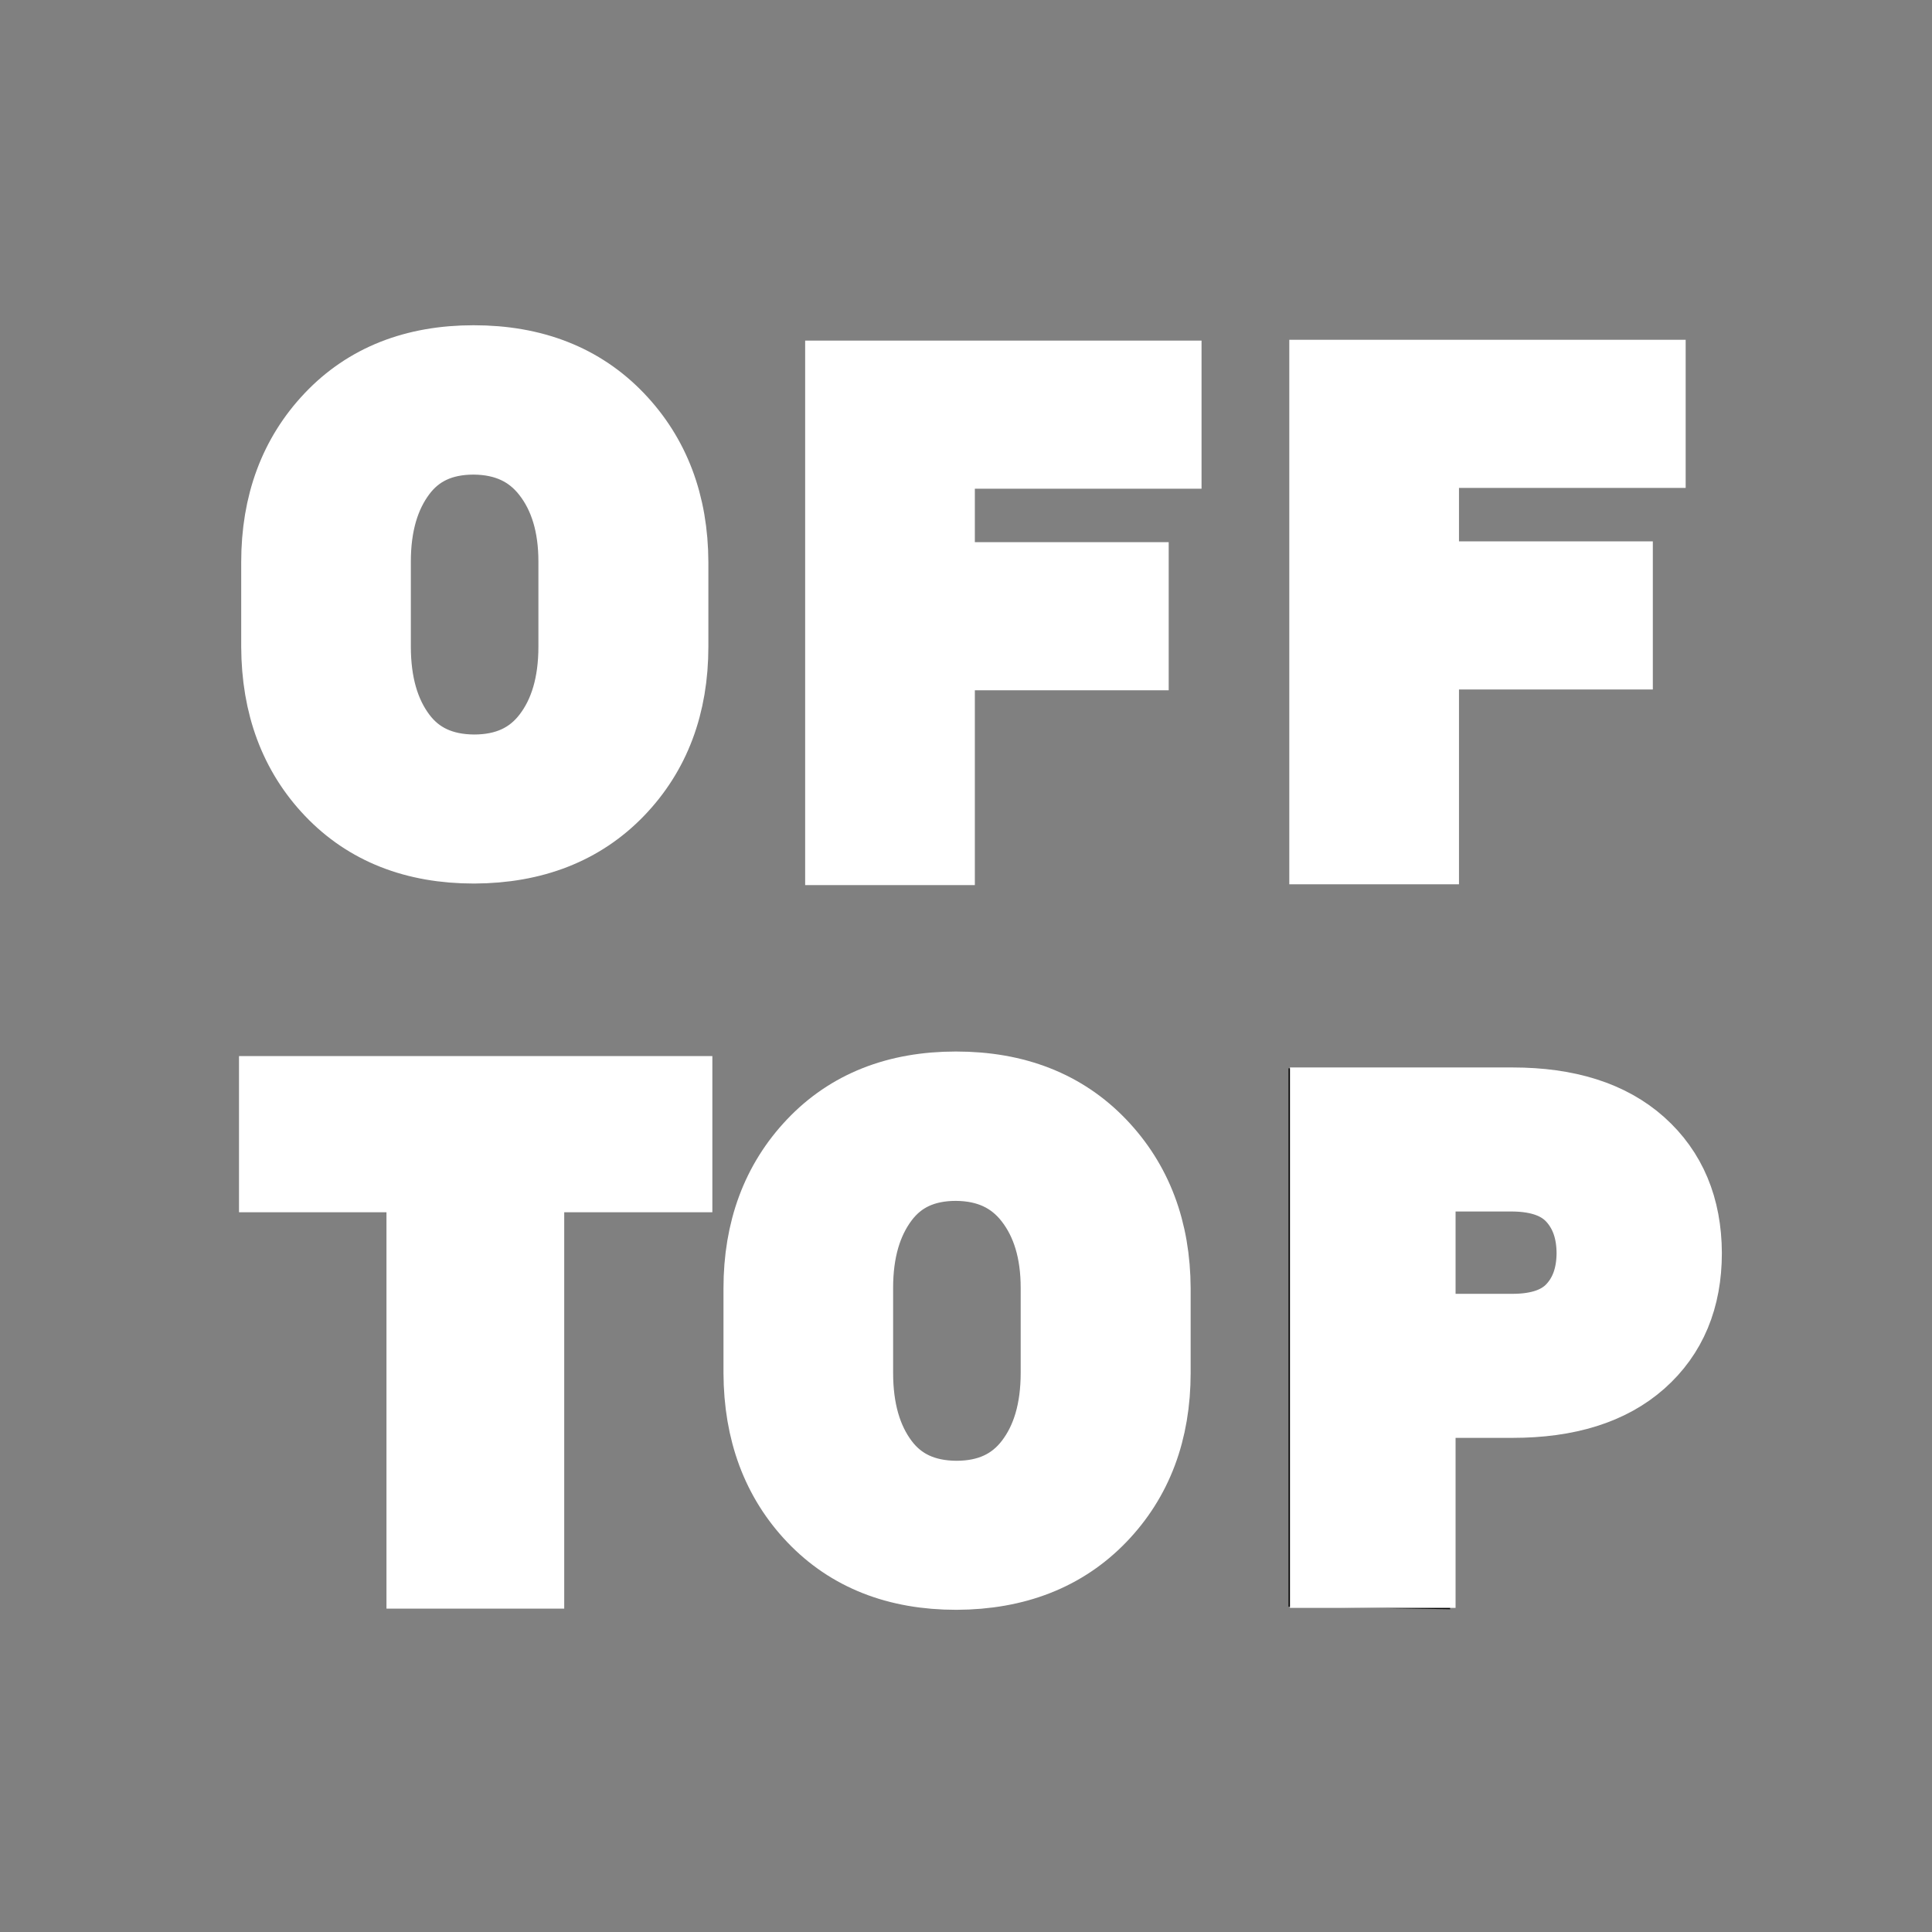 <?xml version="1.0" encoding="UTF-8"?>
<svg
   xmlns="http://www.w3.org/2000/svg"
   xmlns:xlink="http://www.w3.org/1999/xlink"
   xmlns:sb="http://simplector.lyoshka.net/base/2.0"
   xmlns:sp="http://simplector.lyoshka.net/pro/2.0"
   width="24.0px"
   height="24.0px"
   viewBox="0 0 24.0 24.0"
   sb:fontSize="Custom"
   sb:pageOrientation="Portrait"
   version="1.1"
   sb:version="2.0.19"
   >
   <rect x="0" y="0" width="24.0" height="24.0" fill="#808080" stroke="none"/>
   <desc>Created in Simplector Pro</desc>
   <path
      id="133"
      transform="matrix(0.004,0.0,0.0,-0.004,15.714,19.53)"
      fill="rgb(0,0,0)"
      fill-opacity="1.0"
      stroke-width="217.5"
      stroke-linecap="butt"
      stroke-linejoin="miter"
      stroke-miterlimit="2.0"
      stroke="rgb(0,0,0)"
      stroke-opacity="1.0"
      d="
      M 472.104 586.294 L 467.031 -4.57 L 182.0 0.0 L 182.0 1456.0 L 730.0 1456.0 
      Q 967.0 1456.0 1093.0 1339.0 T 1220.0 1021.0 Q 1220.0 819.0 1094.0 703.0 T 730.0 586.0 
      Z M 472.703 732.386 L 730.0 735.0 Q 886.0 735.0 960.0 814.0 T 1035.0 1019.0 Q 1035.0 1145.0 961.0 1225.0 
      T 730.0 1306.0 L 470.119 1309.16 Z 
      "

      sb:layerName="unit-0 (P)"
      sb:layerVisible="false"
      sb:layerLocked="false"
      sb:pathType="path"
      >
   </path>
   <g
      id="140"

      sb:layerName="TextFigure-139"
      sb:layerVisible="true"
      sb:layerLocked="false"
      >
      <path
         id="141"
         transform="matrix(0.004,0.0,0.0,-0.004,15.925,19.529)"
         fill="rgb(255,255,255)"
         fill-opacity="1.0"
         stroke-width="222.333"
         stroke-linecap="butt"
         stroke-linejoin="miter"
         stroke-miterlimit="2.0"
         stroke="rgb(255,255,255)"
         stroke-opacity="1.0"
         d="
         M 428.0 528.0 L 428.0 0.0 L 136.0 0.0 L 136.0 1456.0 L 716.0 1456.0 Q 972.0 1456.0 1113.0 1330.0 
         T 1255.0 991.0 Q 1255.0 778.0 1114.0 653.0 T 716.0 528.0 L 428.0 528.0 Z M 428.0 753.0 
         L 716.0 753.0 Q 841.0 753.0 902.0 818.0 T 964.0 989.0 Q 964.0 1096.0 903.0 1163.0 
         T 716.0 1231.0 L 428.0 1231.0 L 428.0 753.0 Z 
         "

         sb:layerName="unit-0 (P)"
         sb:layerVisible="true"
         sb:layerLocked="false"
         sb:pathType="path"
         >
      </path>
   </g>
   <g
      id="143"

      sb:layerName="TextFigure-142"
      sb:layerVisible="true"
      sb:layerLocked="false"
      >
      <path
         id="144"
         transform="matrix(0.004,0.0,0.0,-0.004,9.059,19.442)"
         fill="rgb(255,255,255)"
         fill-opacity="1.0"
         stroke-width="235.833"
         stroke-linecap="butt"
         stroke-linejoin="miter"
         stroke-miterlimit="2.0"
         stroke="rgb(255,255,255)"
         stroke-opacity="1.0"
         d="
         M 1315.0 597.0 Q 1315.0 326.0 1148.0 153.0 T 705.0 -21.0 Q 431.0 -21.0 266.0 152.0 
         T 100.0 597.0 L 100.0 859.0 Q 100.0 1129.0 265.0 1303.0 T 704.0 1477.0 Q 980.0 1477.0 1147.0 1303.0 
         T 1315.0 859.0 L 1315.0 597.0 Z M 1023.0 861.0 Q 1023.0 1032.0 939.0 1140.0 T 704.0 1249.0 
         Q 553.0 1249.0 472.0 1141.0 T 391.0 861.0 L 391.0 597.0 Q 391.0 423.0 472.0 315.0 
         T 705.0 206.0 Q 857.0 206.0 940.0 314.0 T 1023.0 597.0 L 1023.0 861.0 Z 
         "

         sb:layerName="unit-0 (O)"
         sb:layerVisible="true"
         sb:layerLocked="false"
         sb:pathType="path"
         >
      </path>
   </g>
   <g
      id="146"

      sb:layerName="TextFigure-145"
      sb:layerVisible="true"
      sb:layerLocked="false"
      >
      <path
         id="147"
         transform="matrix(0.004,0.0,0.0,-0.004,3.309,19.463)"
         fill="rgb(255,255,255)"
         fill-opacity="1.0"
         stroke-width="260.0"
         stroke-linecap="butt"
         stroke-linejoin="miter"
         stroke-miterlimit="2.0"
         stroke="rgb(255,255,255)"
         stroke-opacity="1.0"
         d="
         M 1255.0 1231.0 L 795.0 1231.0 L 795.0 0.0 L 503.0 0.0 L 503.0 1231.0 L 45.0 1231.0 
         L 45.0 1456.0 L 1255.0 1456.0 L 1255.0 1231.0 Z 
         "

         sb:layerName="unit-0 (T)"
         sb:layerVisible="true"
         sb:layerLocked="false"
         sb:pathType="path"
         >
      </path>
   </g>
   <g
      id="148"

      sb:layerName="copy of TextFigure-142"
      sb:layerVisible="true"
      sb:layerLocked="false"
      >
      <path
         id="149"
         transform="matrix(0.004,0.0,0.0,-0.004,3.068,10.42)"
         fill="rgb(255,255,255)"
         fill-opacity="1.0"
         stroke-width="235.833"
         stroke-linecap="butt"
         stroke-linejoin="miter"
         stroke-miterlimit="2.0"
         stroke="rgb(255,255,255)"
         stroke-opacity="1.0"
         d="
         M 1315.0 597.0 Q 1315.0 326.0 1148.0 153.0 T 705.0 -21.0 Q 431.0 -21.0 266.0 152.0 
         T 100.0 597.0 L 100.0 859.0 Q 100.0 1129.0 265.0 1303.0 T 704.0 1477.0 Q 980.0 1477.0 1147.0 1303.0 
         T 1315.0 859.0 L 1315.0 597.0 Z M 1023.0 861.0 Q 1023.0 1032.0 939.0 1140.0 T 704.0 1249.0 
         Q 553.0 1249.0 472.0 1141.0 T 391.0 861.0 L 391.0 597.0 Q 391.0 423.0 472.0 315.0 
         T 705.0 206.0 Q 857.0 206.0 940.0 314.0 T 1023.0 597.0 L 1023.0 861.0 Z 
         "

         sb:layerName="unit-0 (O)"
         sb:layerVisible="true"
         sb:layerLocked="false"
         sb:pathType="path"
         >
      </path>
   </g>
   <g
      id="151"

      sb:layerName="TextFigure-150"
      sb:layerVisible="true"
      sb:layerLocked="false"
      >
      <path
         id="152"
         transform="matrix(0.004,0.0,0.0,-0.004,9.928,10.525)"
         fill="rgb(255,255,255)"
         fill-opacity="1.0"
         stroke-width="235.0"
         stroke-linecap="butt"
         stroke-linejoin="miter"
         stroke-miterlimit="2.0"
         stroke="rgb(255,255,255)"
         stroke-opacity="1.0"
         d="
         M 1030.0 605.0 L 428.0 605.0 L 428.0 0.0 L 136.0 0.0 L 136.0 1456.0 L 1132.0 1456.0 
         L 1132.0 1231.0 L 428.0 1231.0 L 428.0 830.0 L 1030.0 830.0 L 1030.0 605.0 Z 
         "

         sb:layerName="unit-0 (F)"
         sb:layerVisible="true"
         sb:layerLocked="false"
         sb:pathType="path"
         >
      </path>
   </g>
   <g
      id="153"

      sb:layerName="copy of TextFigure-150"
      sb:layerVisible="true"
      sb:layerLocked="false"
      >
      <path
         id="154"
         transform="matrix(0.004,0.0,0.0,-0.004,15.942,10.515)"
         fill="rgb(255,255,255)"
         fill-opacity="1.0"
         stroke-width="235.0"
         stroke-linecap="butt"
         stroke-linejoin="miter"
         stroke-miterlimit="2.0"
         stroke="rgb(255,255,255)"
         stroke-opacity="1.0"
         d="
         M 1030.0 605.0 L 428.0 605.0 L 428.0 0.0 L 136.0 0.0 L 136.0 1456.0 L 1132.0 1456.0 
         L 1132.0 1231.0 L 428.0 1231.0 L 428.0 830.0 L 1030.0 830.0 L 1030.0 605.0 Z 
         "

         sb:layerName="unit-0 (F)"
         sb:layerVisible="true"
         sb:layerLocked="false"
         sb:pathType="path"
         >
      </path>
   </g>
   <sp:keyframes

      sp:step="100"
      sp:dur="10000"
      >
      <sp:keyframe

         sp:time="0"
         >
      </sp:keyframe>
   </sp:keyframes>
</svg>
